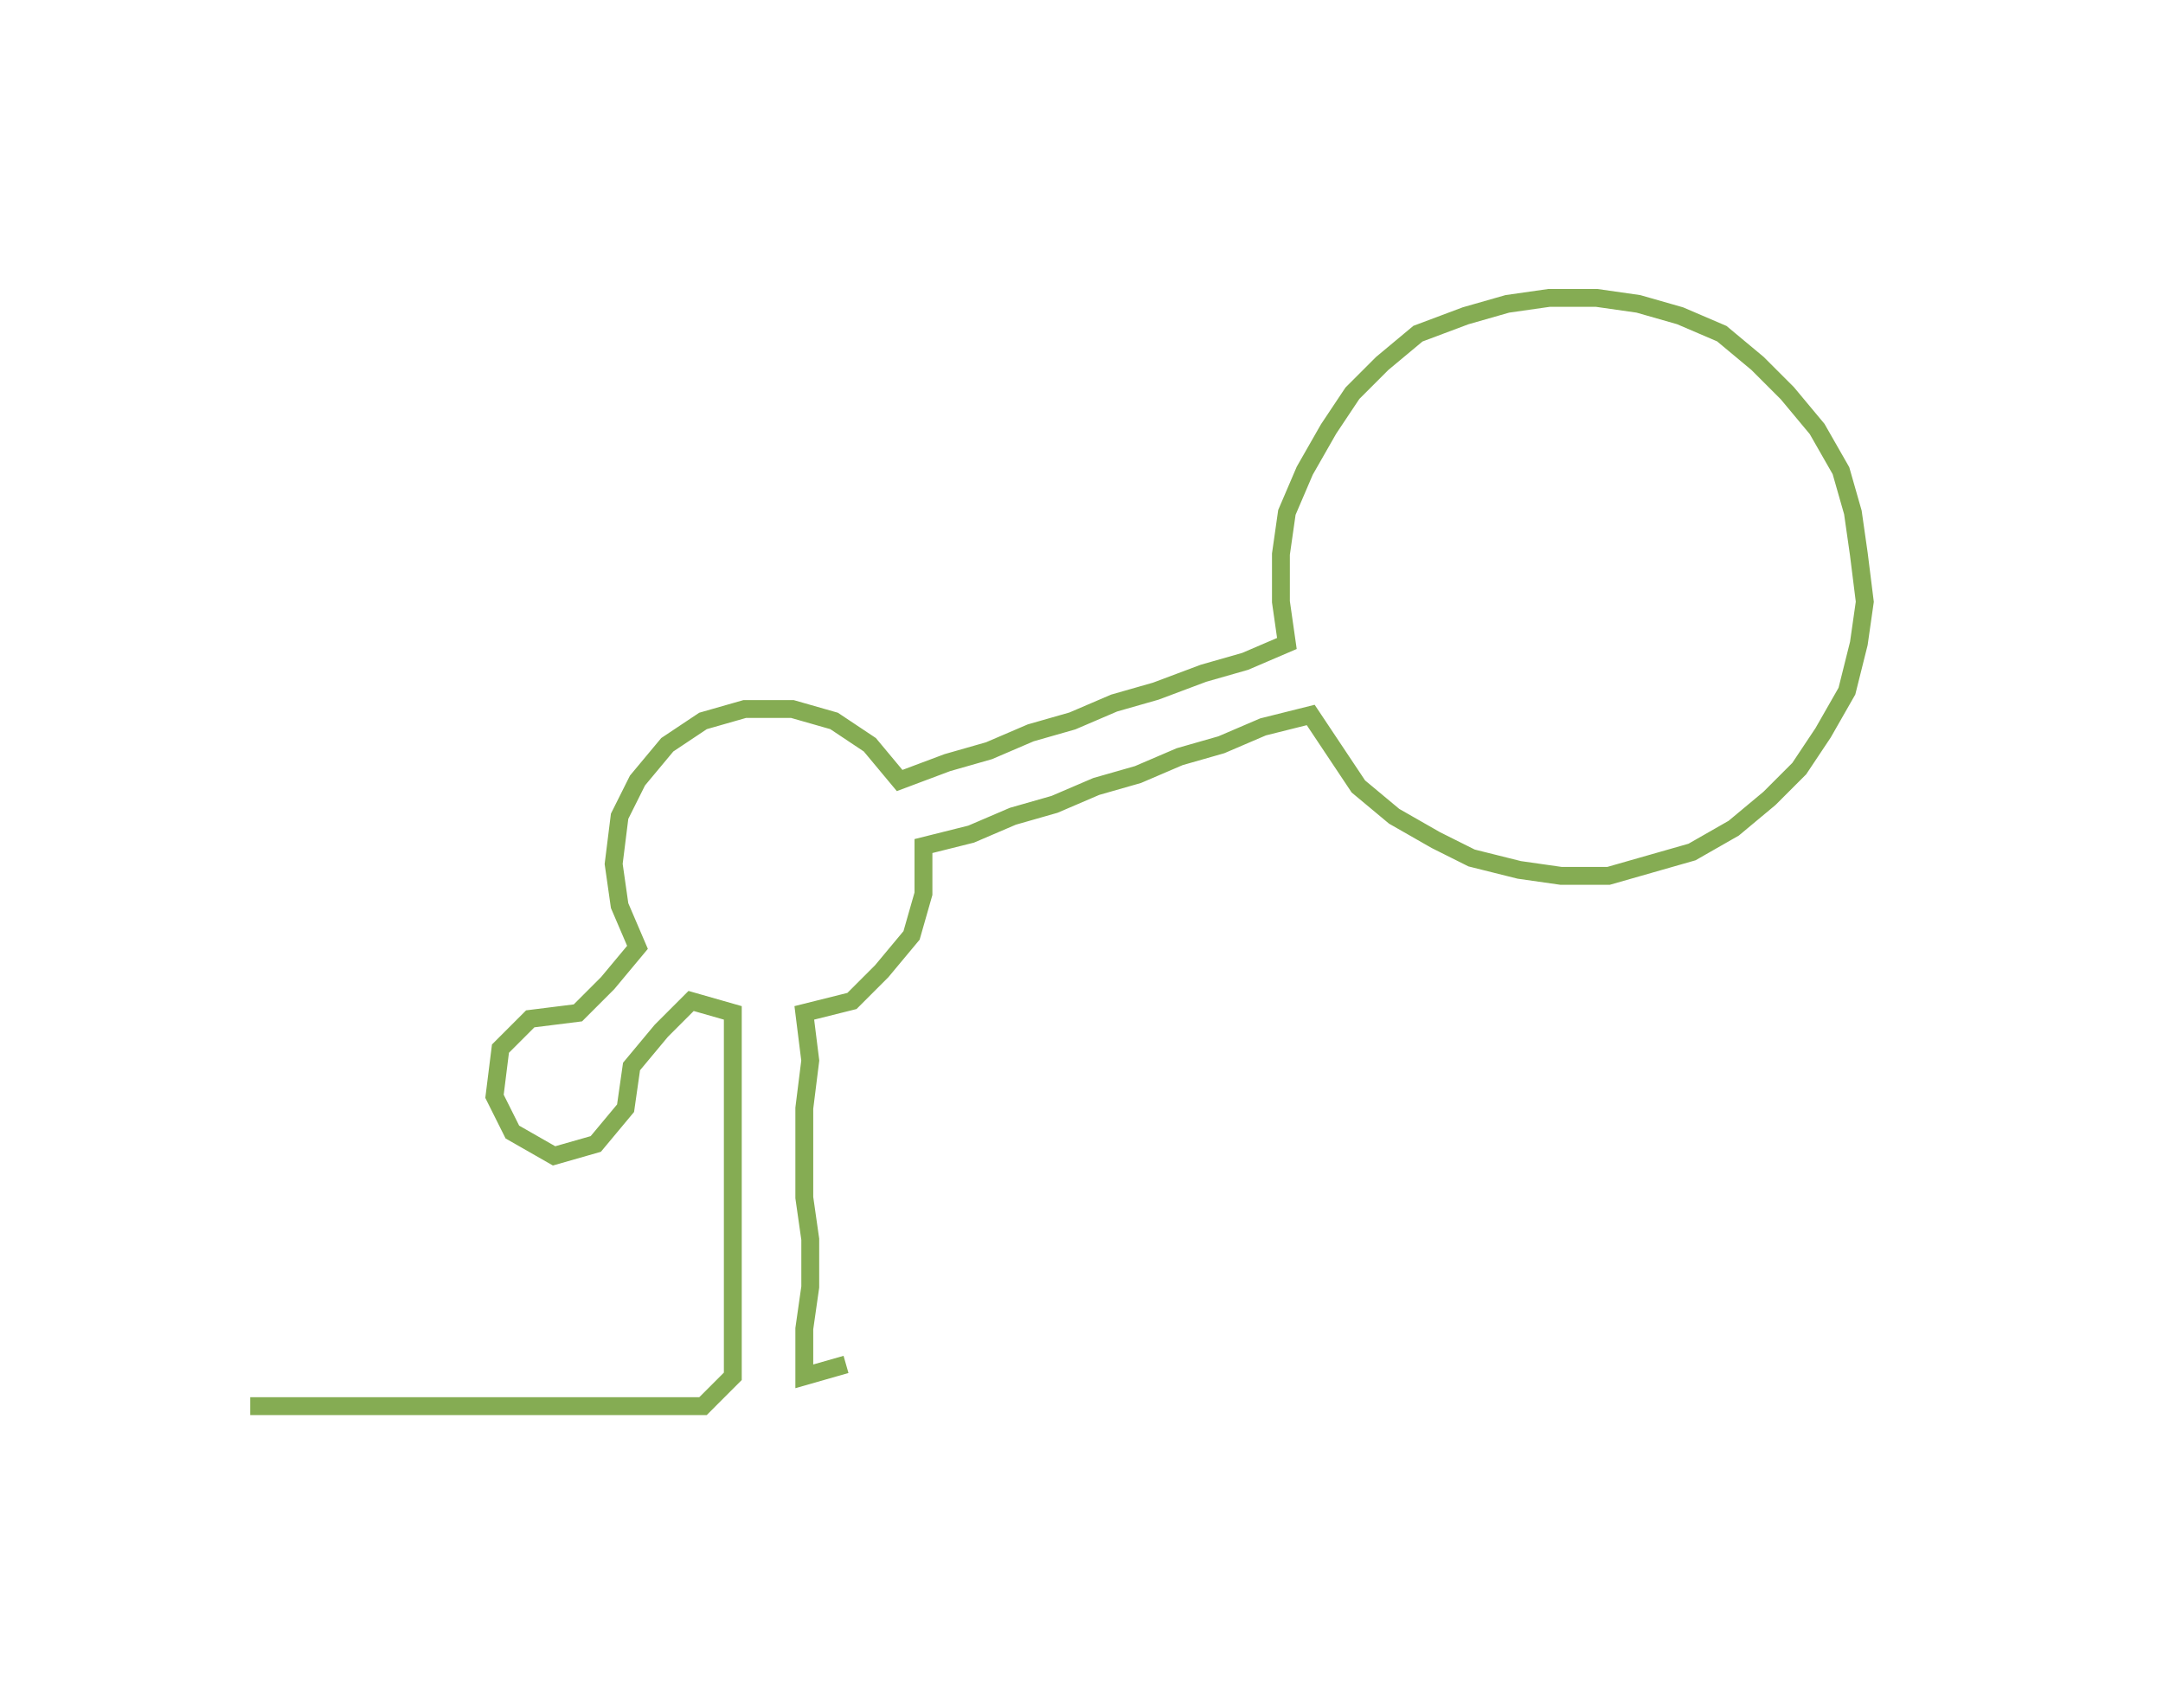 <ns0:svg xmlns:ns0="http://www.w3.org/2000/svg" width="300px" height="236.936px" viewBox="0 0 363.053 286.735"><ns0:path style="stroke:#85ac53;stroke-width:3px;fill:none;" d="M42 236 L42 236 L50 236 L57 236 L65 236 L72 236 L80 236 L87 236 L95 236 L103 236 L110 236 L118 236 L123 231 L123 223 L123 216 L123 208 L123 201 L123 193 L123 186 L123 178 L123 170 L116 168 L111 173 L106 179 L105 186 L100 192 L93 194 L86 190 L83 184 L84 176 L89 171 L97 170 L102 165 L107 159 L104 152 L103 145 L104 137 L107 131 L112 125 L118 121 L125 119 L133 119 L140 121 L146 125 L151 131 L159 128 L166 126 L173 123 L180 121 L187 118 L194 116 L202 113 L209 111 L216 108 L215 101 L215 93 L216 86 L219 79 L223 72 L227 66 L232 61 L238 56 L246 53 L253 51 L260 50 L268 50 L275 51 L282 53 L289 56 L295 61 L300 66 L305 72 L309 79 L311 86 L312 93 L313 101 L312 108 L310 116 L306 123 L302 129 L297 134 L291 139 L284 143 L277 145 L270 147 L262 147 L255 146 L247 144 L241 141 L234 137 L228 132 L224 126 L220 120 L212 122 L205 125 L198 127 L191 130 L184 132 L177 135 L170 137 L163 140 L155 142 L155 150 L153 157 L148 163 L143 168 L135 170 L136 178 L135 186 L135 193 L135 201 L136 208 L136 216 L135 223 L135 231 L142 229" /></ns0:svg>